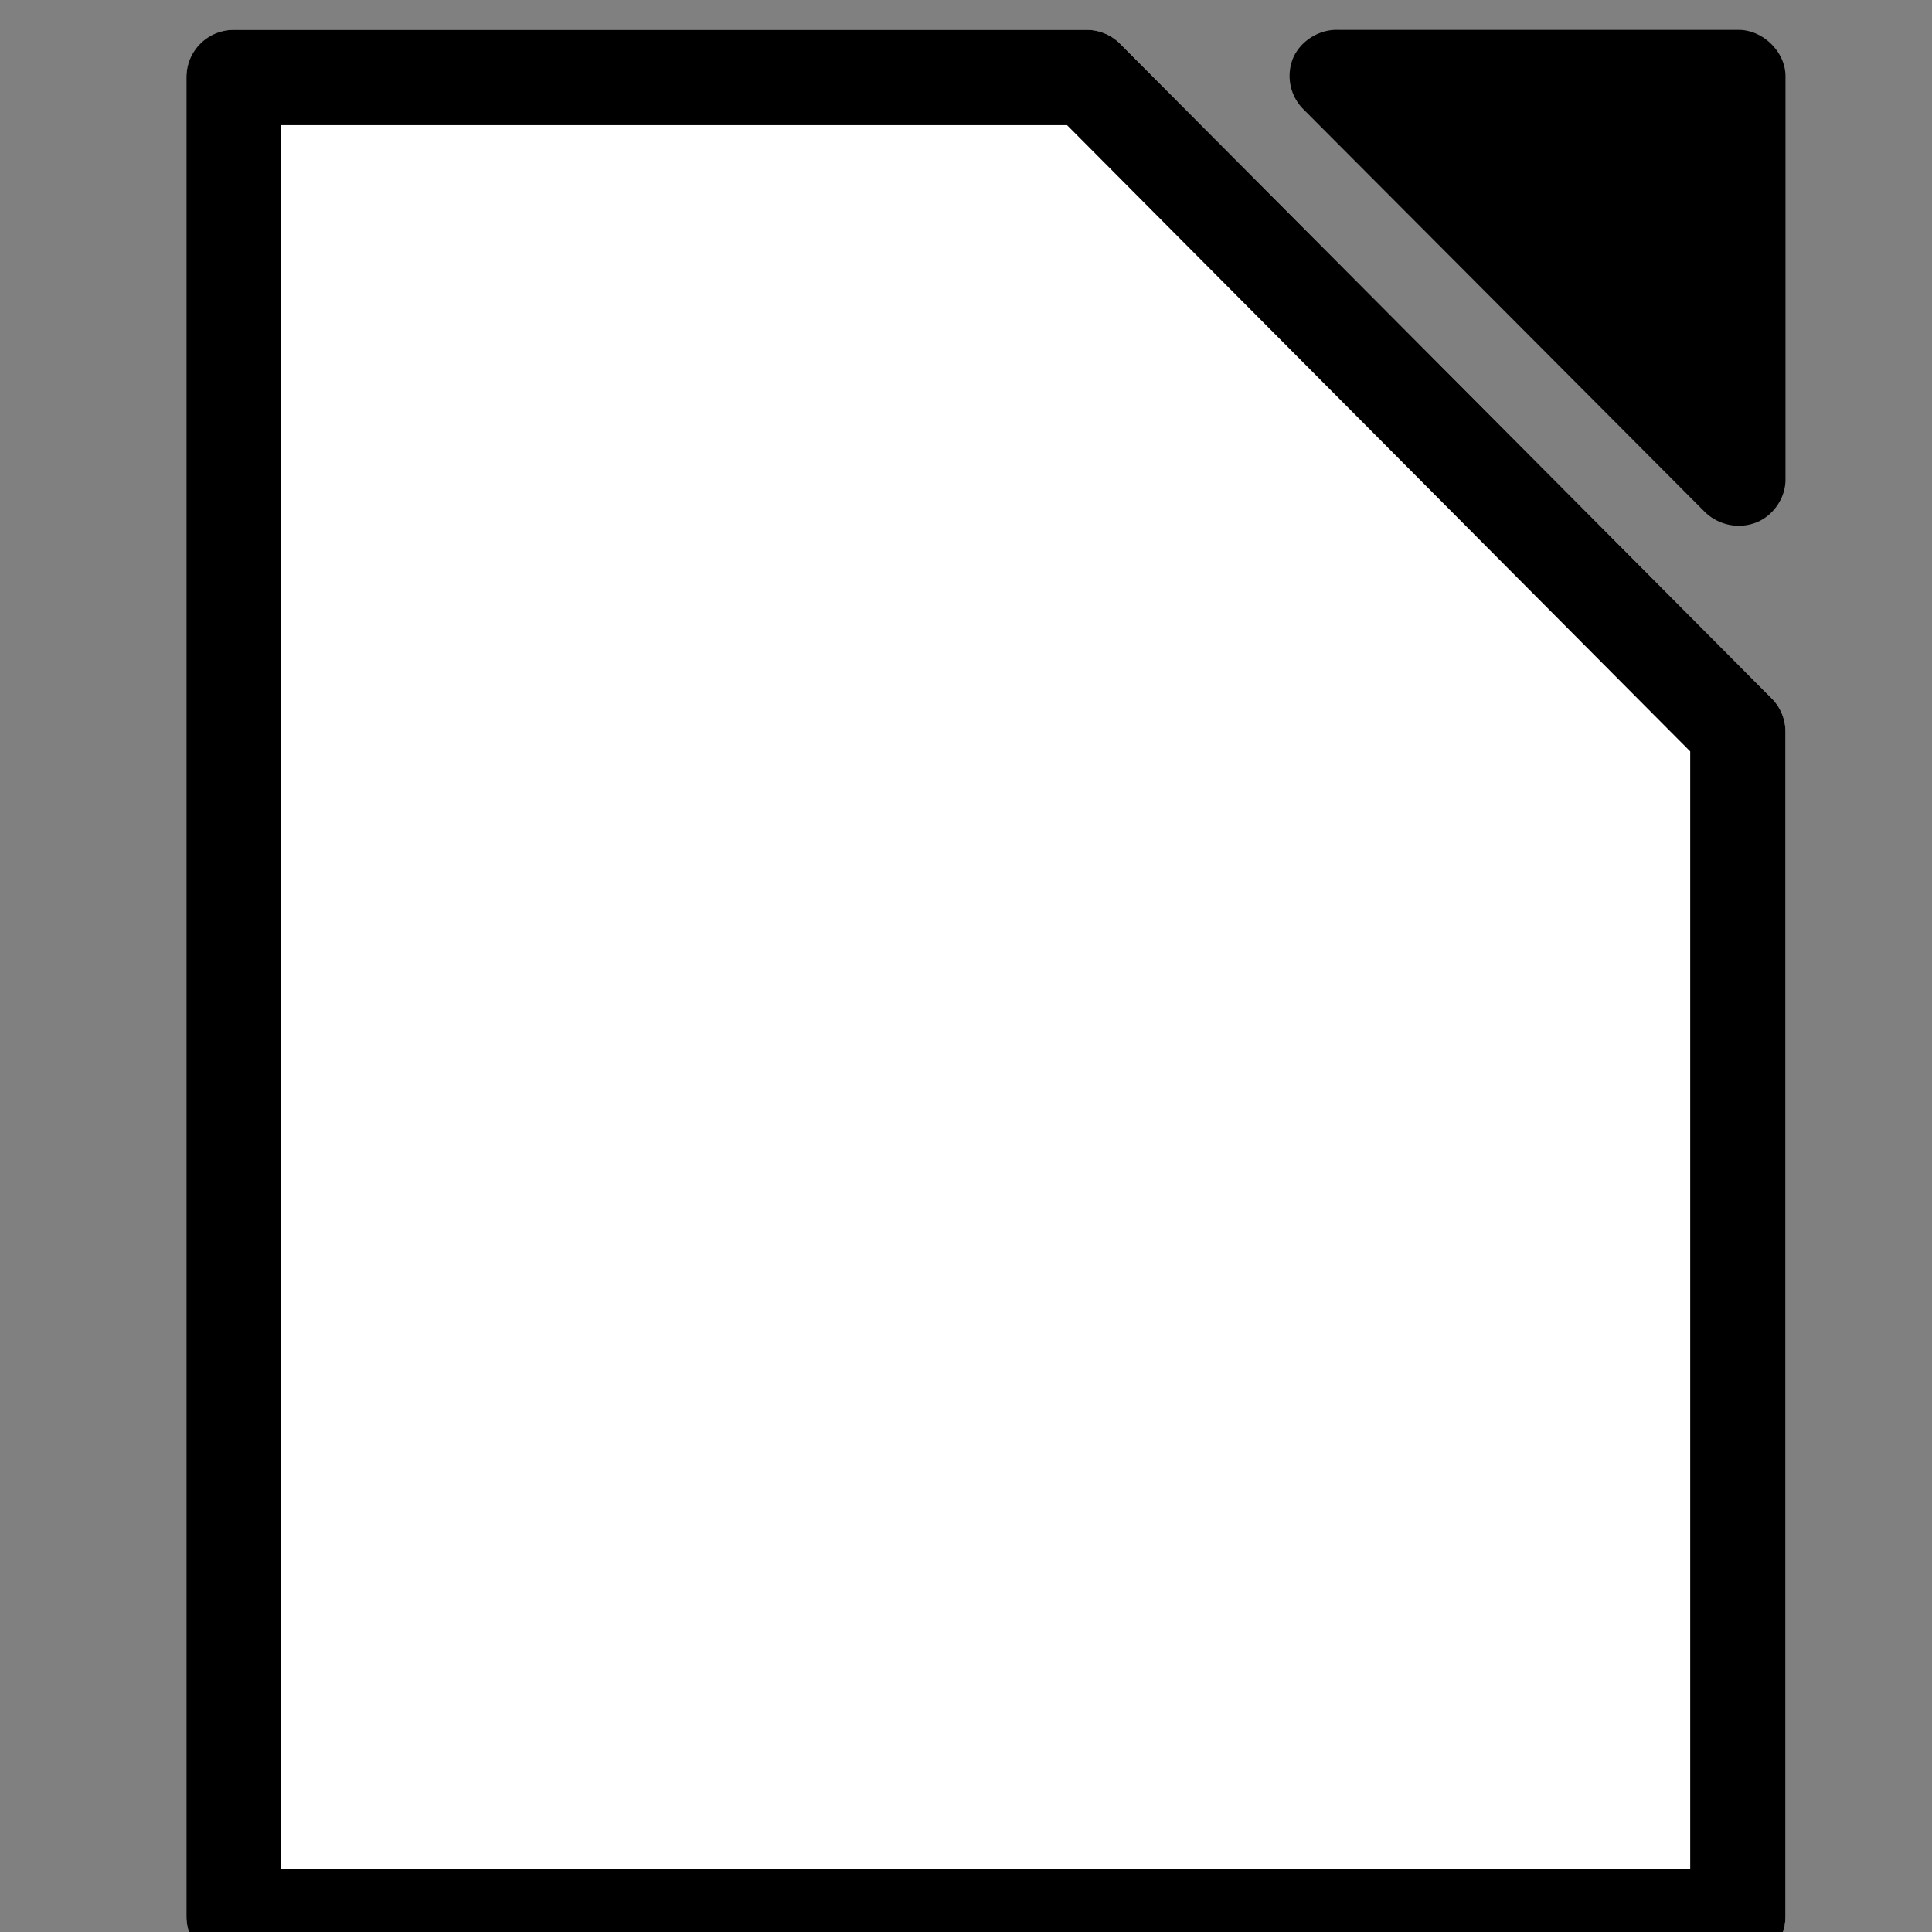 <svg xmlns="http://www.w3.org/2000/svg" width="48" height="48" viewBox="0 0 12.7 12.7"><rect x="0" y="0" width="12.7" height="12.7" fill="#808080" stroke="none"/><g style="display:inline"><path d="M746.519 1098.726c-.755-.02-1.499.452-1.794 1.138a1.898 1.898 0 0 0 .416 2.063l16.196 16.247a1.962 1.962 0 0 0 2.063.42c.69-.275 1.177-.984 1.182-1.718v-16.278c.002-.98-.903-1.874-1.898-1.872z" style="color:#000;font-style:normal;font-variant:normal;font-weight:400;font-stretch:normal;font-size:medium;line-height:normal;font-family:&quot;Andale Mono&quot;;-inkscape-font-specification:&quot;Andale Mono&quot;;text-indent:0;text-align:start;text-decoration:none;text-decoration-line:none;letter-spacing:normal;word-spacing:normal;text-transform:none;writing-mode:lr-tb;direction:ltr;text-anchor:start;display:inline;overflow:visible;visibility:visible;fill:#000;fill-opacity:1;fill-rule:evenodd;stroke:none;stroke-width:3.868;marker:none;enable-background:accumulate" transform="translate(-112.89 -178.896) scale(.163)"/><path d="M701.984 1098.725c-.996.014-1.892.925-1.89 1.921v74.157c-.002.996.894 1.907 1.89 1.921h60.677c1.006 0 1.923-.914 1.921-1.92v-47.755a1.941 1.941 0 0 0-.557-1.364l-26.248-26.371a1.942 1.942 0 0 0-1.364-.589z" style="color:#000;font-style:normal;font-variant:normal;font-weight:400;font-stretch:normal;font-size:medium;line-height:normal;font-family:&quot;Andale Mono&quot;;-inkscape-font-specification:&quot;Andale Mono&quot;;text-indent:0;text-align:start;text-decoration:none;text-decoration-line:none;letter-spacing:normal;word-spacing:normal;text-transform:none;writing-mode:lr-tb;direction:ltr;text-anchor:start;display:inline;overflow:visible;visibility:visible;fill:#fff;fill-opacity:1;fill-rule:evenodd;stroke:none;stroke-width:3.868;marker:none;enable-background:accumulate" transform="translate(-112.89 -178.896) scale(.163)"/><path d="M701.984 1098.725a1.918 1.918 0 0 0-1.89 1.921v74.157a1.918 1.918 0 0 0 1.89 1.921h60.677a1.918 1.918 0 0 0 1.921-1.92v-47.755a1.918 1.918 0 0 0-.557-1.364l-26.248-26.371a1.918 1.918 0 0 0-1.364-.589zm1.922 3.843h31.702l25.132 25.256v45.058h-56.834z" style="color:#000;font-style:normal;font-variant:normal;font-weight:400;font-stretch:normal;font-size:medium;line-height:normal;font-family:&quot;Andale Mono&quot;;-inkscape-font-specification:&quot;Andale Mono&quot;;text-indent:0;text-align:start;text-decoration:none;text-decoration-line:none;letter-spacing:normal;word-spacing:normal;text-transform:none;writing-mode:lr-tb;direction:ltr;text-anchor:start;display:inline;overflow:visible;visibility:visible;fill:#000;fill-opacity:1;fill-rule:evenodd;stroke:none;stroke-width:3.868;marker:none;enable-background:accumulate" transform="translate(-112.89 -178.896) scale(.163)"/></g></svg>